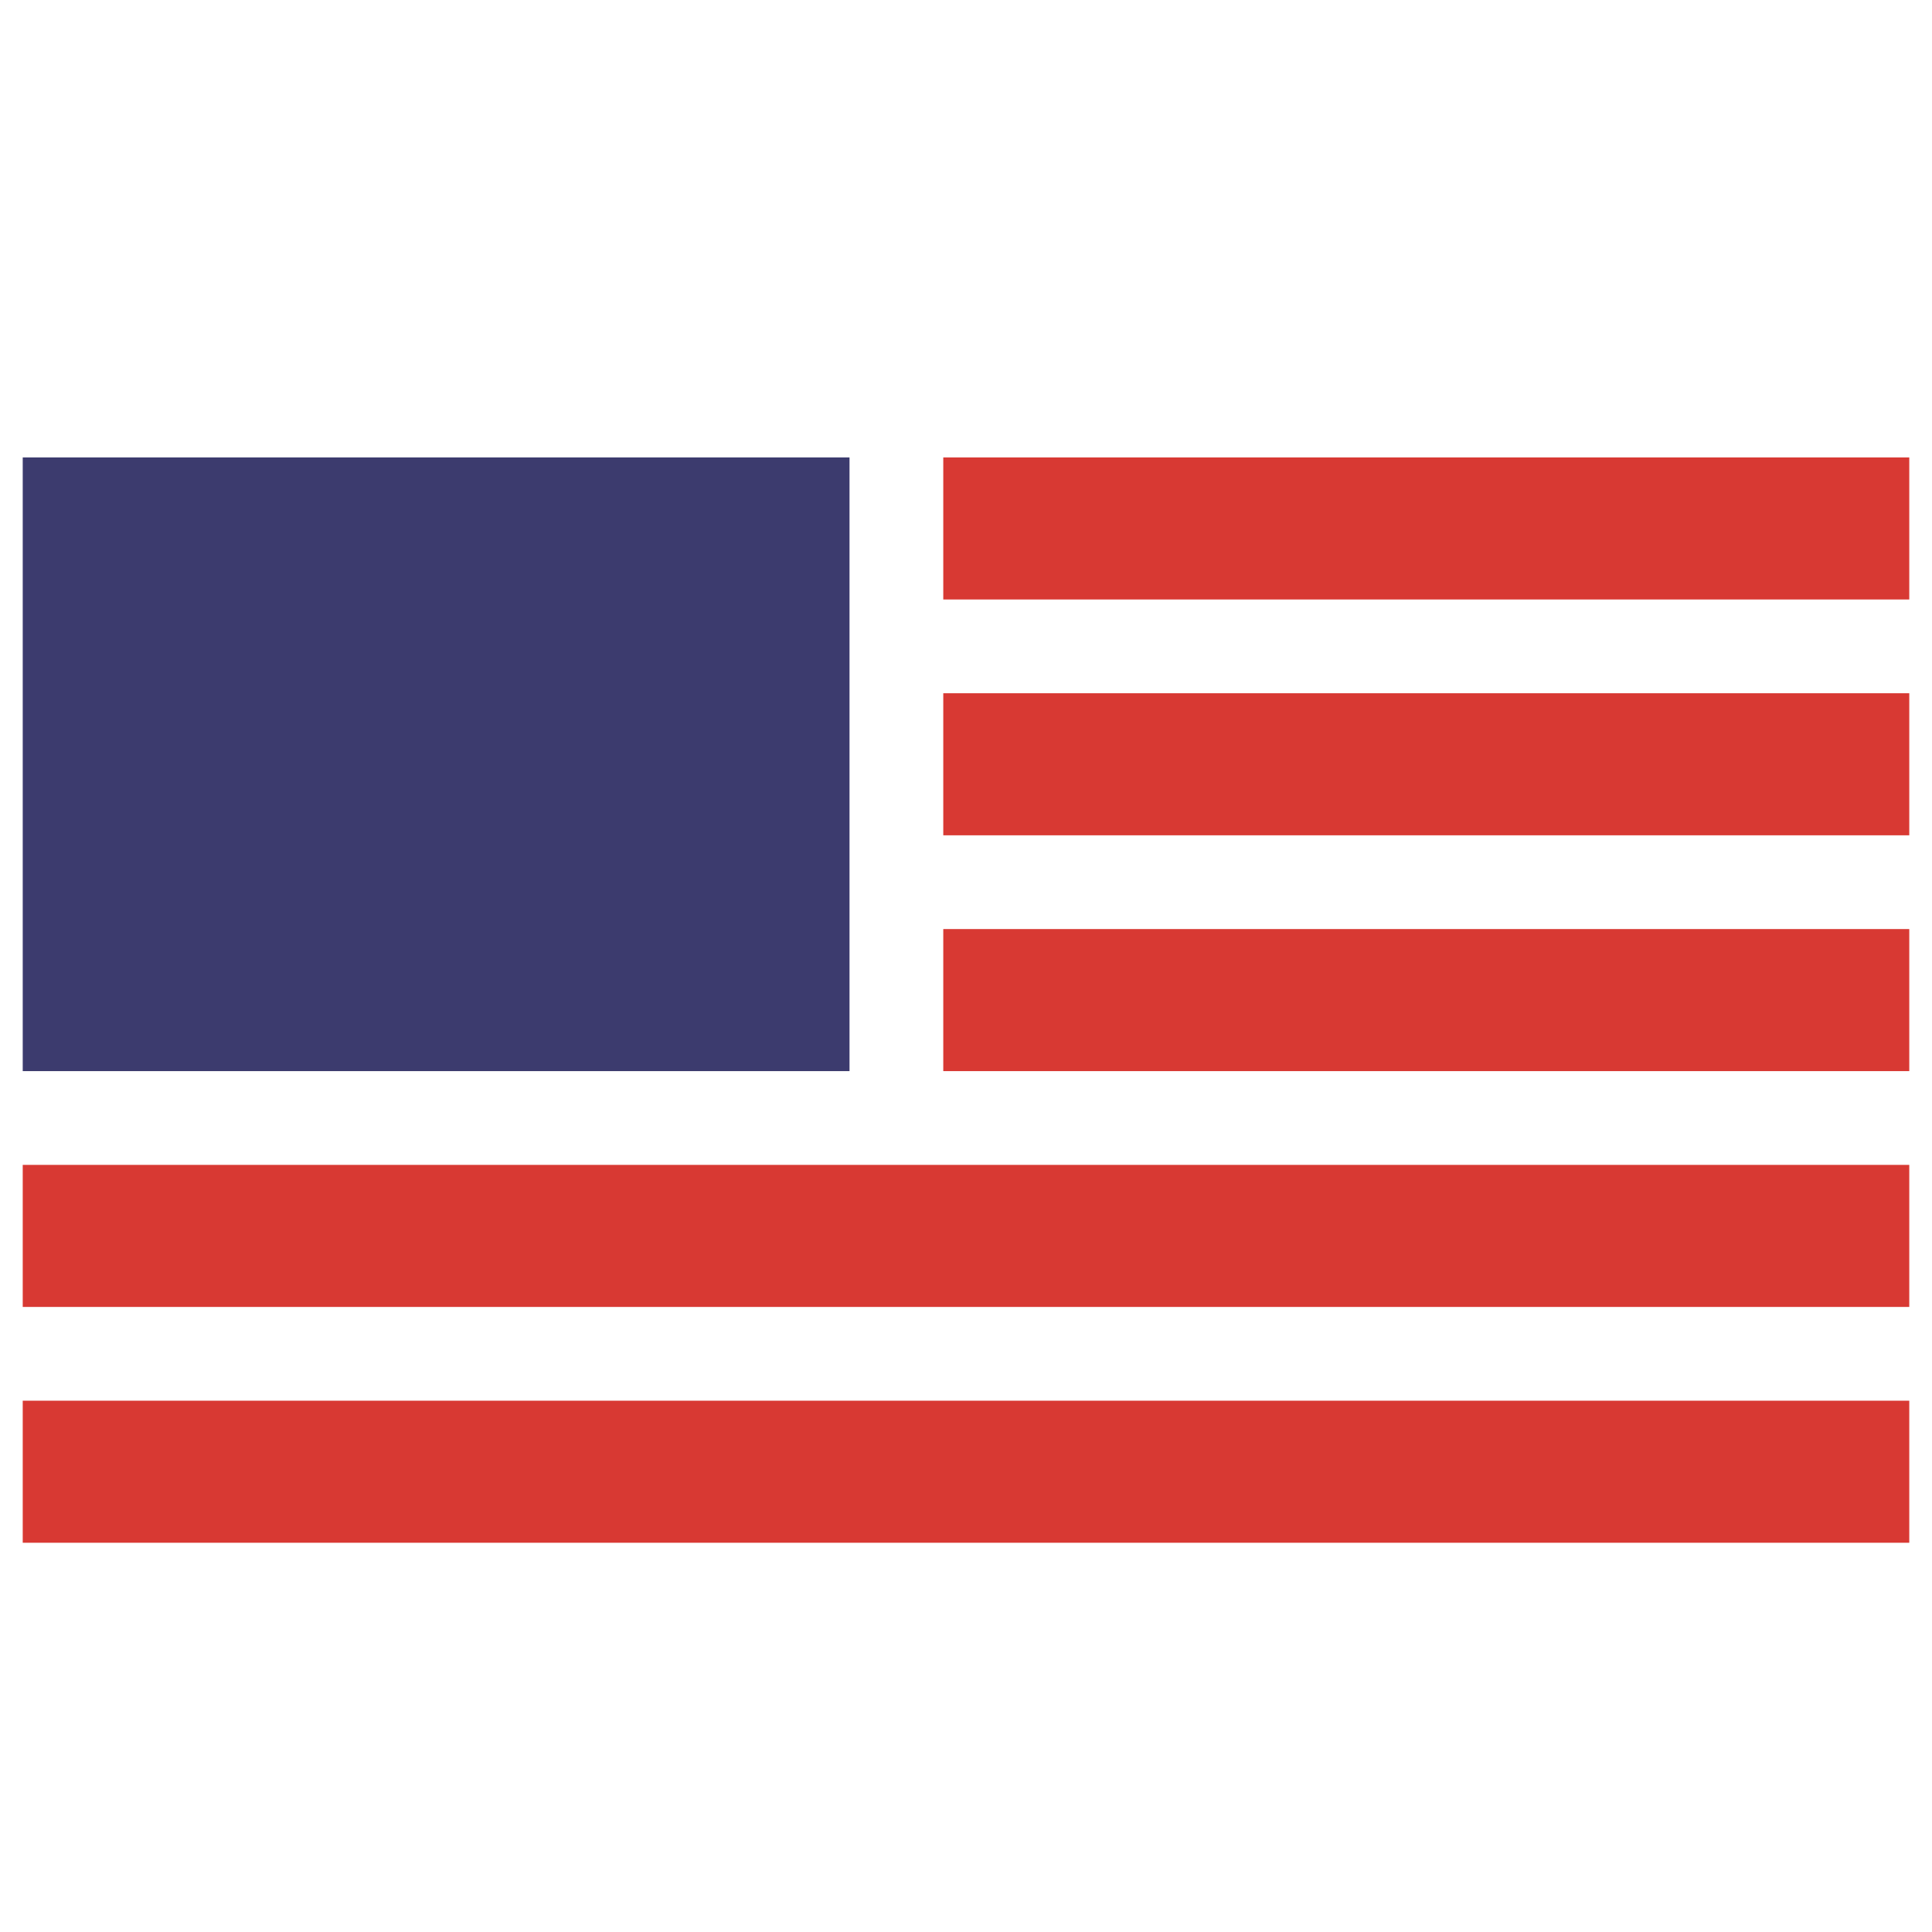<svg width="680" height="680" viewBox="0 0 680 680" fill="none" xmlns="http://www.w3.org/2000/svg">
<path fill-rule="evenodd" clip-rule="evenodd" d="M672 211H332V161L672 161V211ZM672 294H332V244H672V294ZM672 377H332V327H672V377ZM672 410V460H8V410H672ZM672 493V543H8V493H672Z" fill="#D83933"/>
<path d="M8 161H299V377H8V161Z" fill="#3C3B6E"/>
</svg>
